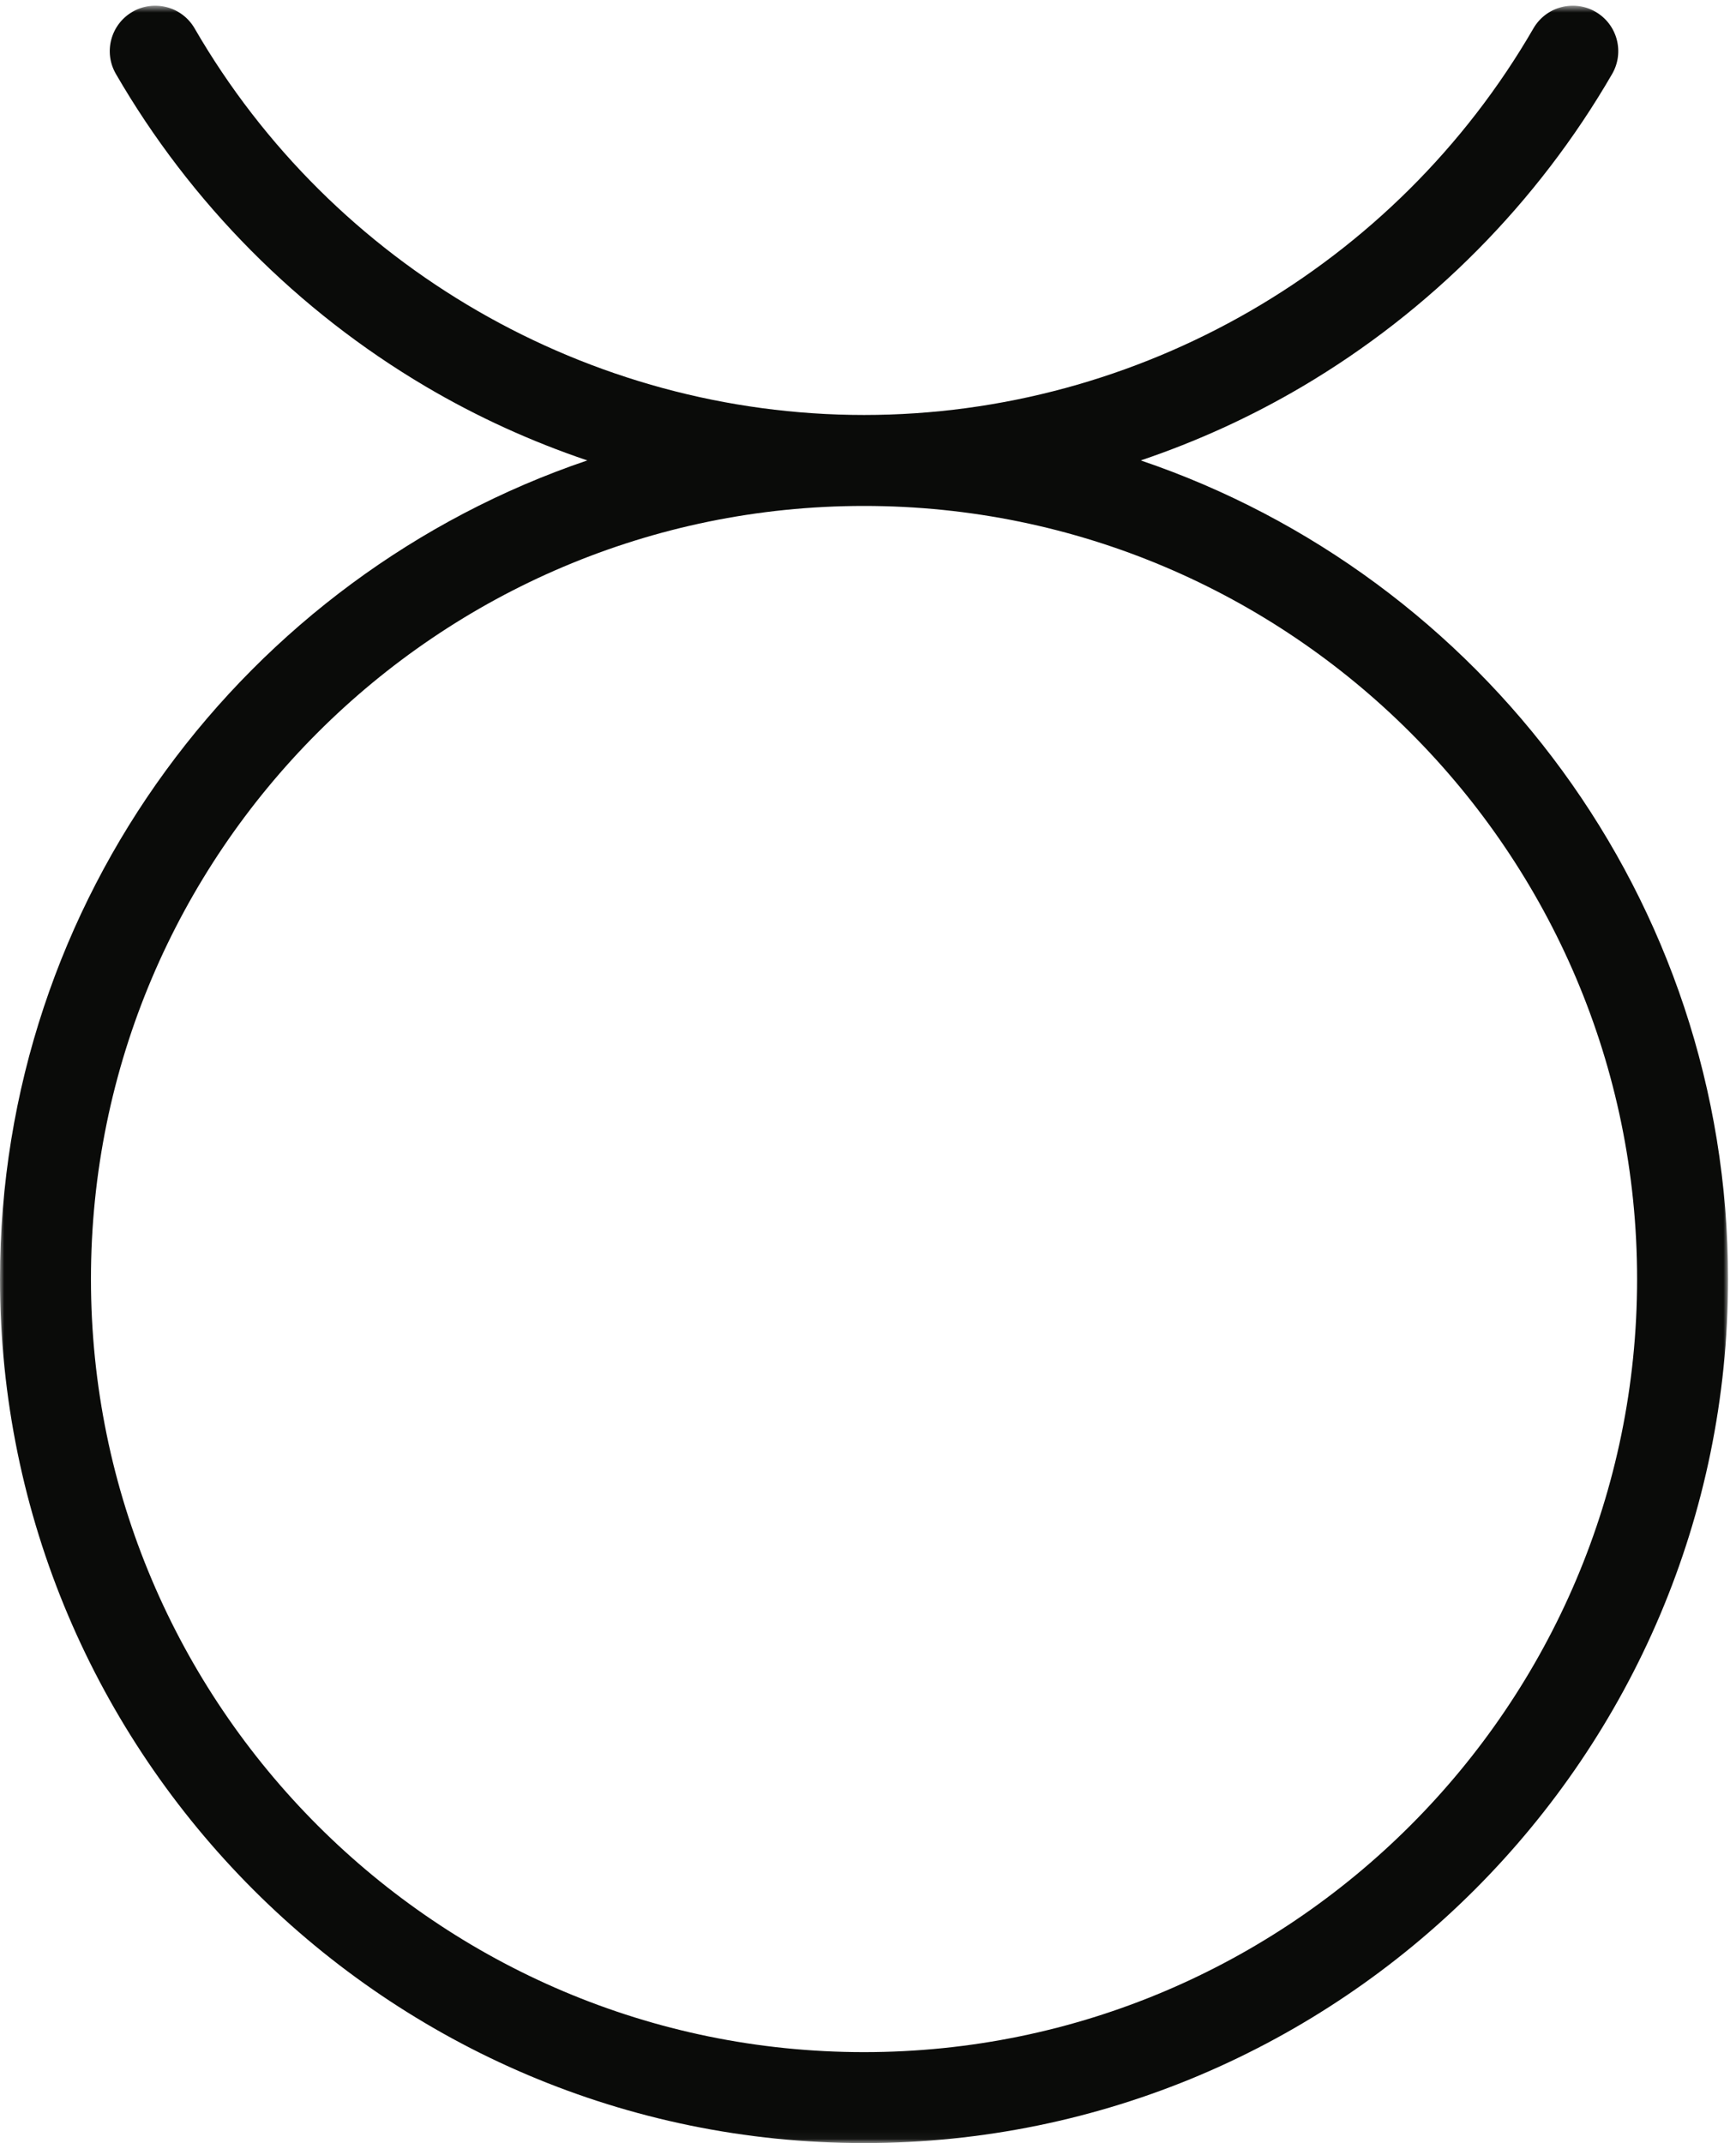 <?xml version="1.0" encoding="UTF-8"?>
<svg width="209px" height="258px" viewBox="0 0 209 258" version="1.1" xmlns="http://www.w3.org/2000/svg" xmlns:xlink="http://www.w3.org/1999/xlink">
    <!-- Generator: Sketch 47.1 (45422) - http://www.bohemiancoding.com/sketch -->
    <title>ralph</title>
    <desc>Created with Sketch.</desc>
    <defs>
        <polygon id="path-1" points="208.042 129.321 208.042 257.959 0 257.959 0 129.321 0 0.684 208.042 0.684"></polygon>
    </defs>
    <g id="Page-1" stroke="none" stroke-width="1" fill="none" fill-rule="evenodd">
        <g id="ralph">
            <mask id="mask-2" fill="white">
                <use xlink:href="#path-1"></use>
            </mask>
            <g id="Clip-2"></g>
            <path d="M104.021,247.05 C52.701,247.05 10.95,205.298 10.95,153.979 C10.95,102.659 52.701,60.908 104.021,60.908 C155.341,60.908 197.093,102.659 197.093,153.979 C197.093,205.298 155.341,247.05 104.021,247.05 Z M137.337,55.429 C144.08,53.152 150.591,50.189 156.753,46.554 C172.195,37.446 185.105,24.427 194.089,8.902 C195.604,6.285 194.71,2.936 192.093,1.421 C189.475,-0.094 186.126,0.801 184.612,3.417 C167.999,32.125 137.118,49.958 104.021,49.958 C70.924,49.958 40.043,32.125 23.43,3.417 C21.915,0.8 18.566,-0.093 15.949,1.421 C13.332,2.936 12.438,6.285 13.953,8.902 C22.937,24.427 35.848,37.446 51.289,46.554 C57.451,50.189 63.963,53.152 70.704,55.429 C29.637,69.35 0,108.268 0,153.979 C0,211.337 46.664,258 104.021,258 C161.379,258 208.042,211.337 208.042,153.979 C208.042,108.268 178.405,69.35 137.337,55.429 L137.337,55.429 Z" id="Fill-1" fill="#0A0B09" mask="url(#mask-2)"></path>
        </g>
    </g>
</svg>